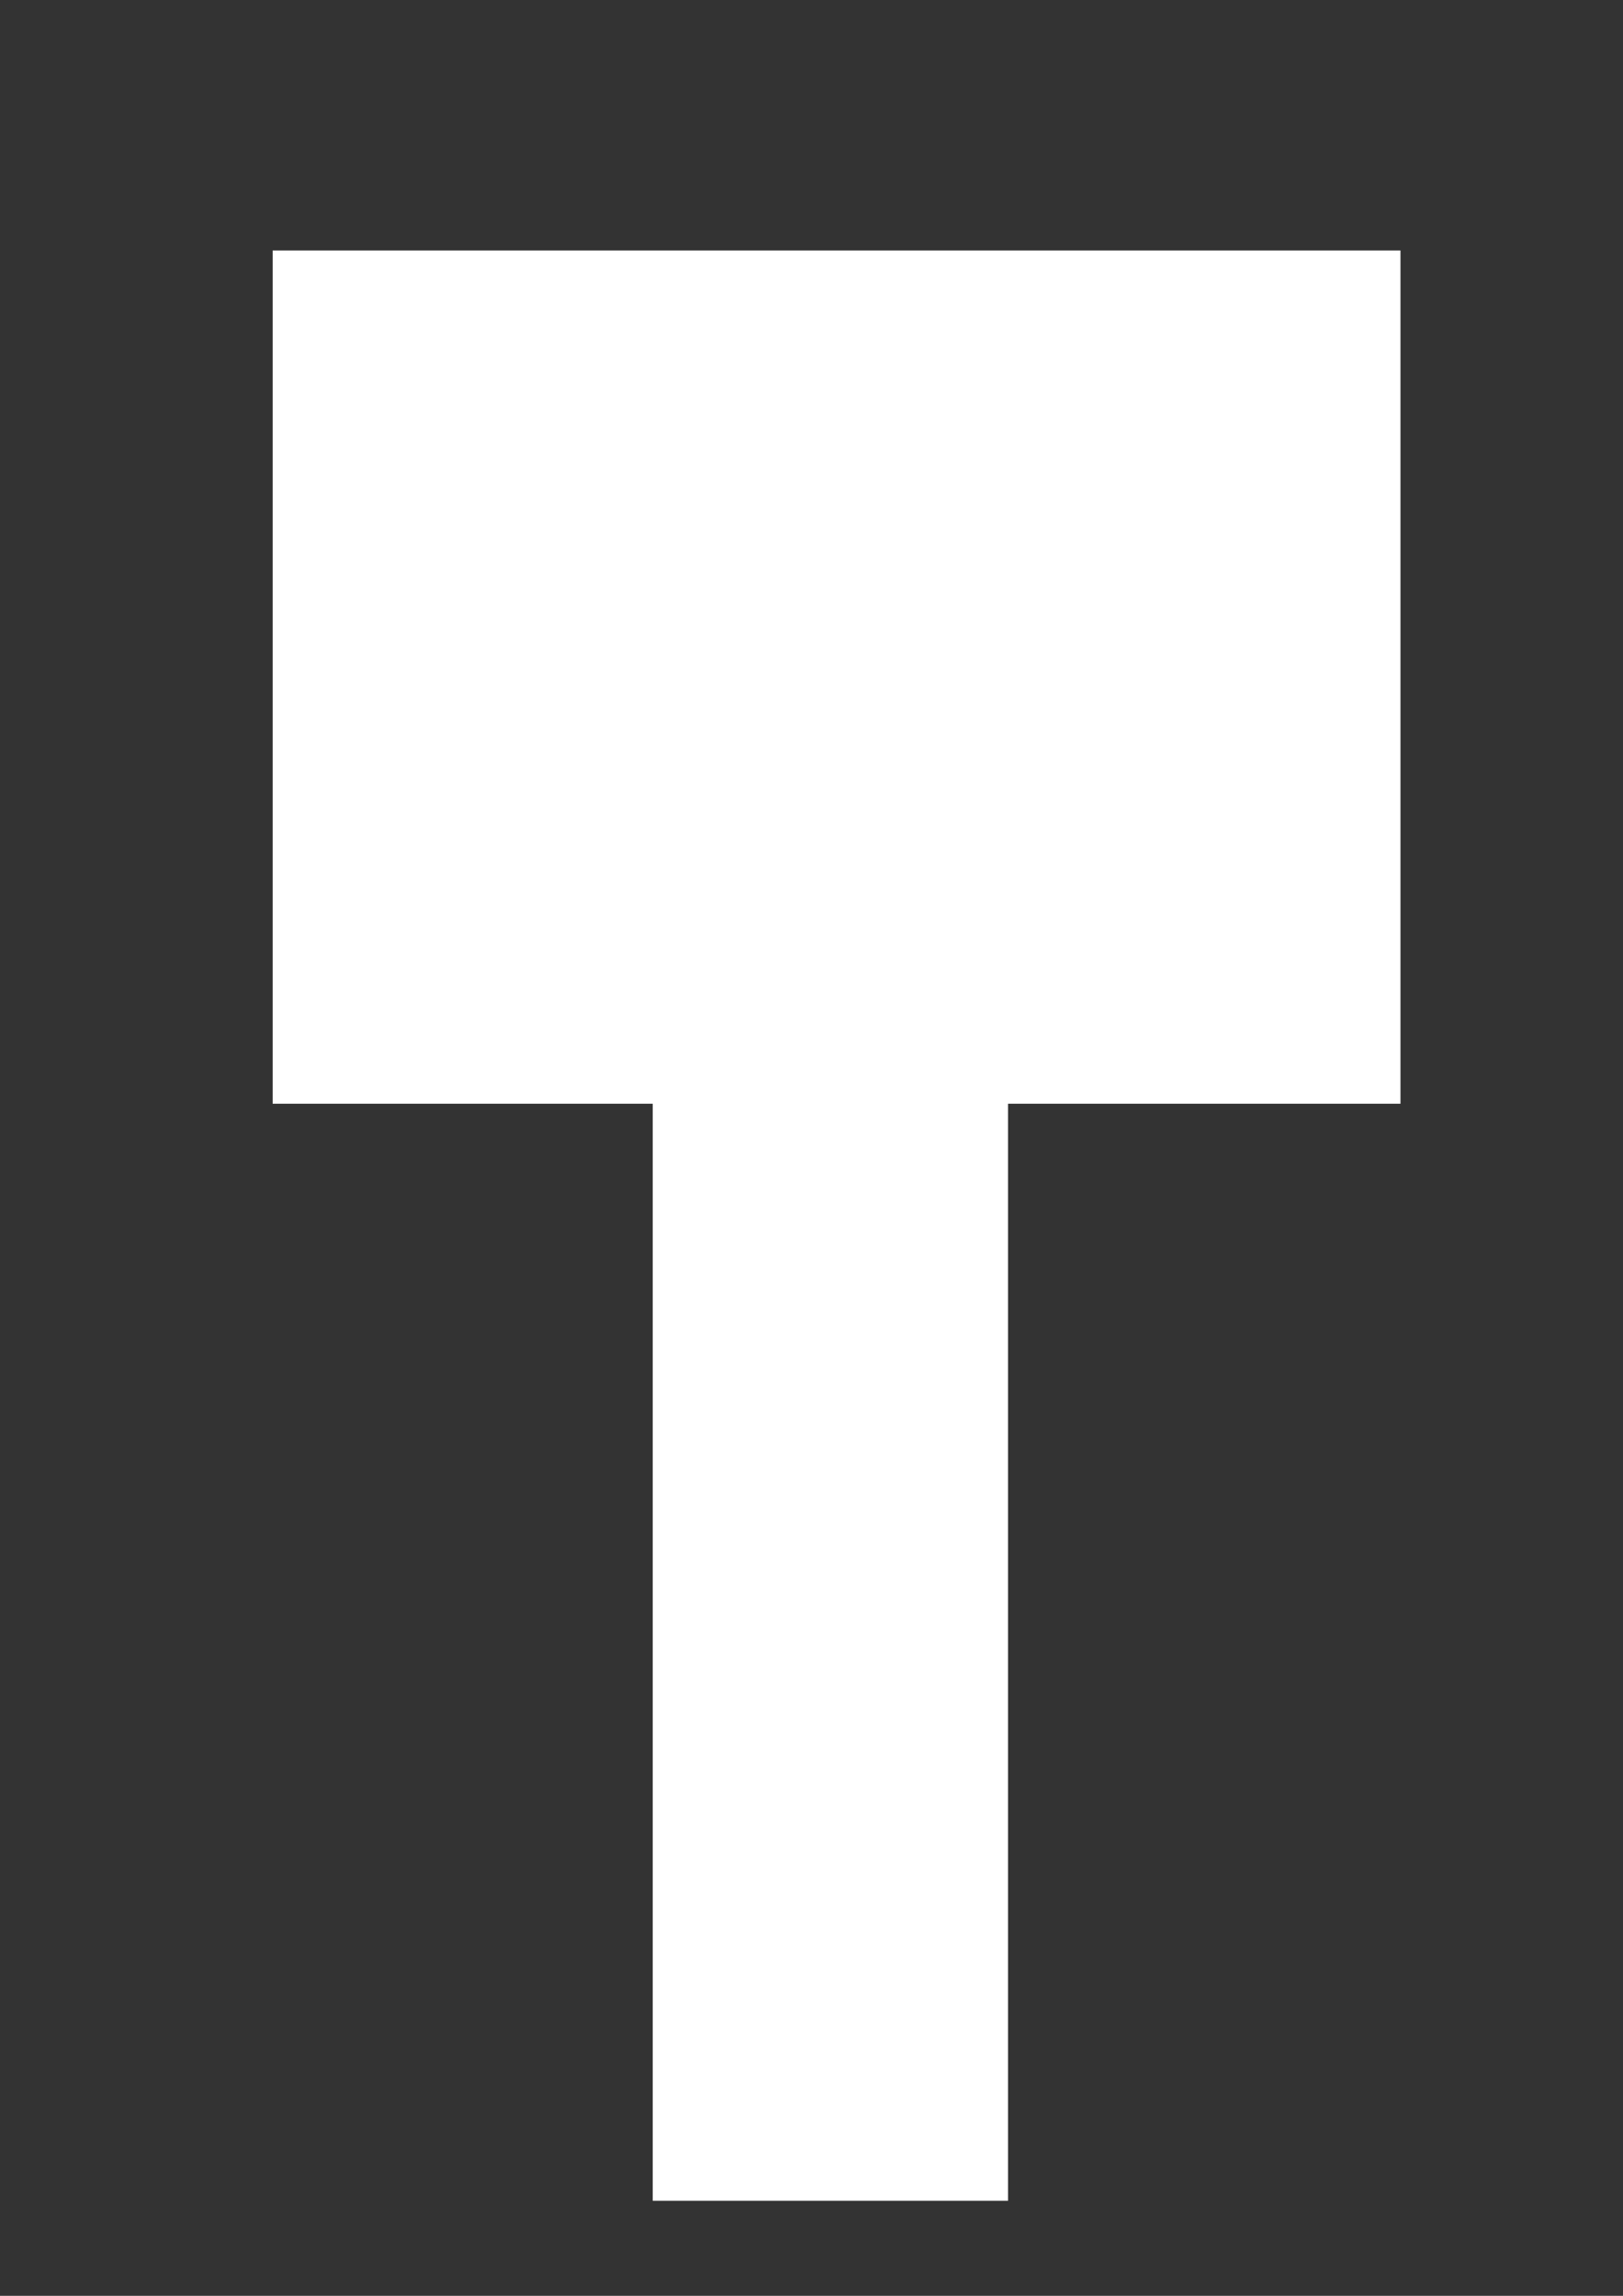 <?xml version="1.0" encoding="UTF-8" standalone="no"?>
<!-- Created with Inkscape (http://www.inkscape.org/) -->

<svg
   xmlns:dc="http://purl.org/dc/elements/1.1/"
   xmlns:cc="http://creativecommons.org/ns#"
   xmlns:rdf="http://www.w3.org/1999/02/22-rdf-syntax-ns#"
   xmlns:svg="http://www.w3.org/2000/svg"
   xmlns="http://www.w3.org/2000/svg"
   xmlns:sodipodi="http://sodipodi.sourceforge.net/DTD/sodipodi-0.dtd"
   xmlns:inkscape="http://www.inkscape.org/namespaces/inkscape"
   width="210mm"
   height="297mm"
   viewBox="0 0 210 297"
   version="1.1"
   id="svg8"
   inkscape:version="0.92.3 (2405546, 2018-03-11)"
   sodipodi:docname="tree1.svg">
  <rect x="0" y="0" width="210" height="297" fill="#333333" stroke="none"/>
  <defs
     id="defs2" />
  <sodipodi:namedview
     id="base"
     pagecolor="#7f7d7b"
     bordercolor="#666666"
     borderopacity="1.0"
     inkscape:pageopacity="0"
     inkscape:pageshadow="2"
     inkscape:zoom="0.98994949"
     inkscape:cx="355.87652"
     inkscape:cy="575.40444"
     inkscape:document-units="mm"
     inkscape:current-layer="layer1"
     showgrid="false"
     inkscape:window-width="1920"
     inkscape:window-height="1016"
     inkscape:window-x="0"
     inkscape:window-y="27"
     inkscape:window-maximized="1" />
  <g
     inkscape:label="Layer 1"
     inkscape:groupmode="layer"
     id="layer1">
    <rect
       style="fill:#ffffff;stroke-width:0.265"
       id="rect10"
       width="145.929"
       height="110.382"
       x="35.28"
       y="32.403"
       inkscape:export-filename="/home/john/Documents/coding/projects/web-vr-forest/dist/images/tree1-leaves.png"
       inkscape:export-xdpi="96"
       inkscape:export-ydpi="96" />
    <rect
       style="fill:#ffffff;stroke-width:0.265"
       id="rect12"
       width="45.97"
       height="142.187"
       x="84.457"
       y="142.518"
       inkscape:export-filename="/home/john/Documents/coding/projects/web-vr-forest/dist/images/tree1-bark.png"
       inkscape:export-xdpi="96"
       inkscape:export-ydpi="96" />
  </g>
</svg>
